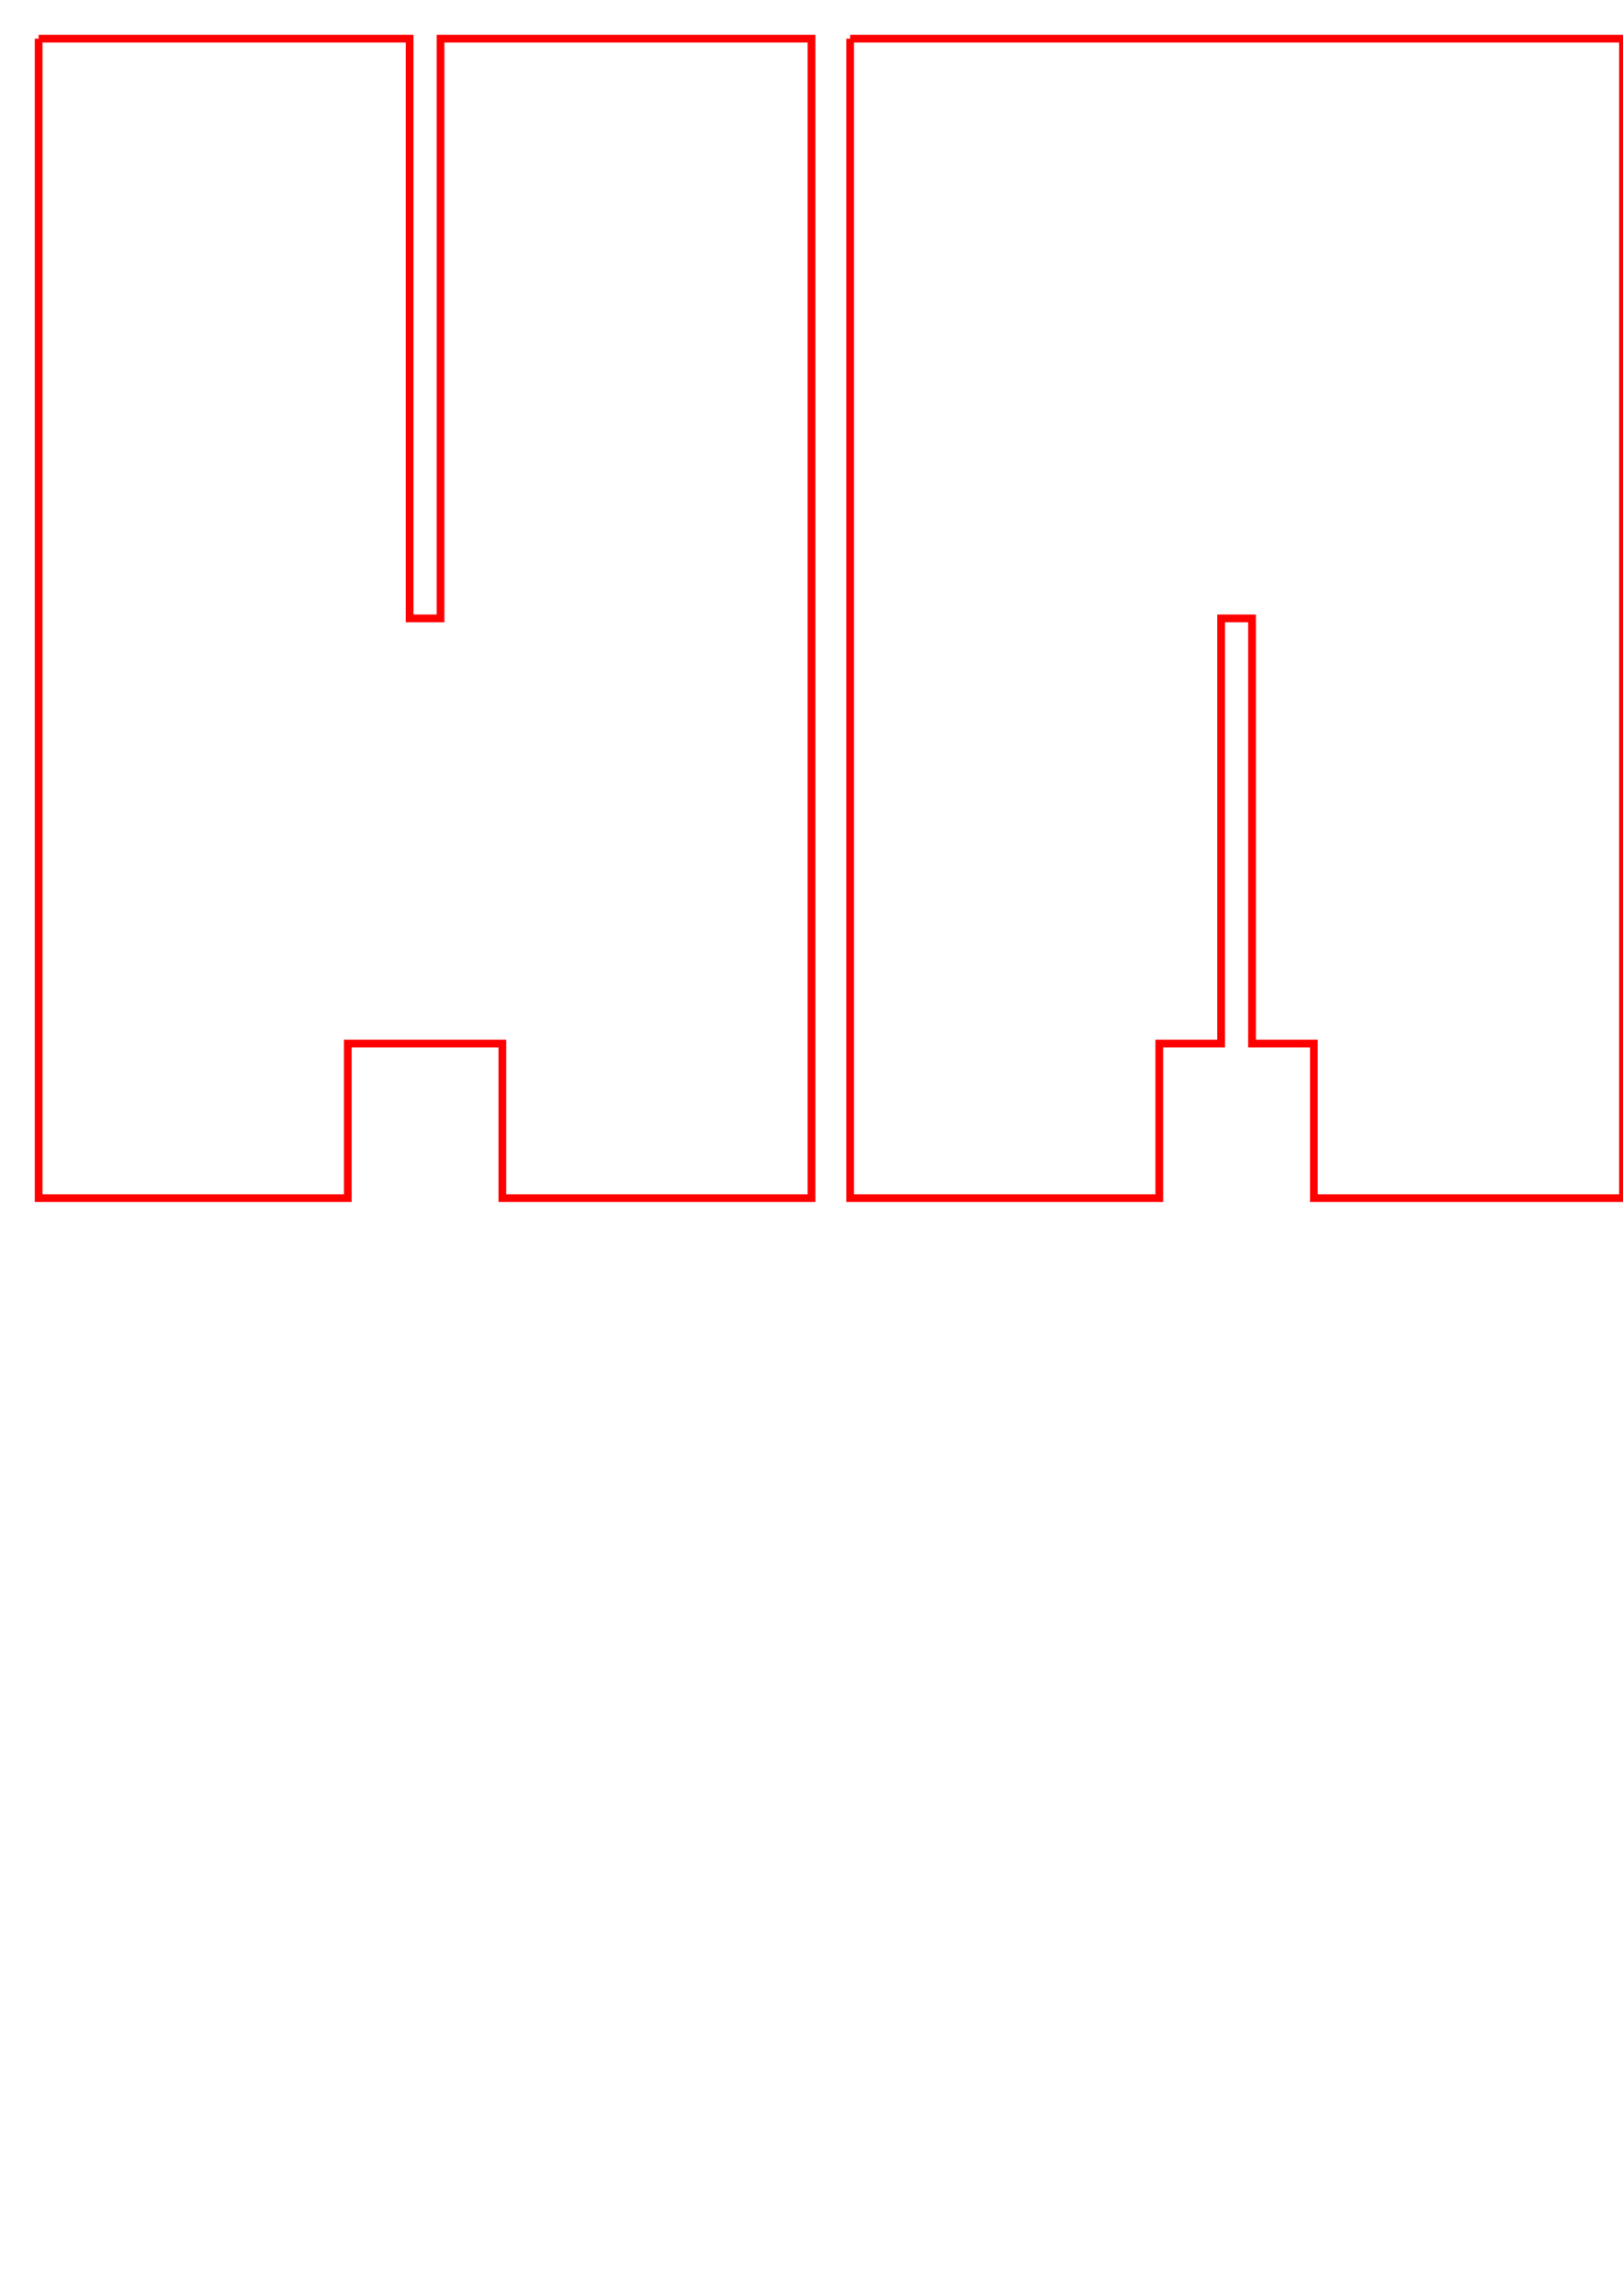 <svg xmlns:xlink="http://www.w3.org/1999/xlink" xmlns="http://www.w3.org/2000/svg" width="210mm" height="297mm" viewBox="0 0 210 297" preserveAspectRatio="xMinYMin" style="cursor:pointer;"><title>Candleholder</title><desc>Cut the two shapes out of any material and slide them together to make a simple candleholder.</desc><g transform="translate(5, 5)"><title>d1</title><path d="M0,0 l0,150 l40,0 l0,-20 l20,0 l0,20 l40,0 l0,-150 l-48,0 l0,75 l-4,0 l0,-75 l-48,0" style="fill:none;stroke:red;"/></g><g transform="translate(110, 5)"><title>d2</title><path d="M0,0 l0,150 l40,0 l0,-20 l8,0 l0,-55 l4,0 l0,55 l8,0 l0,20 l40,0 l0,-150 l-100,0" style="fill:none;stroke:red;"/></g></svg>